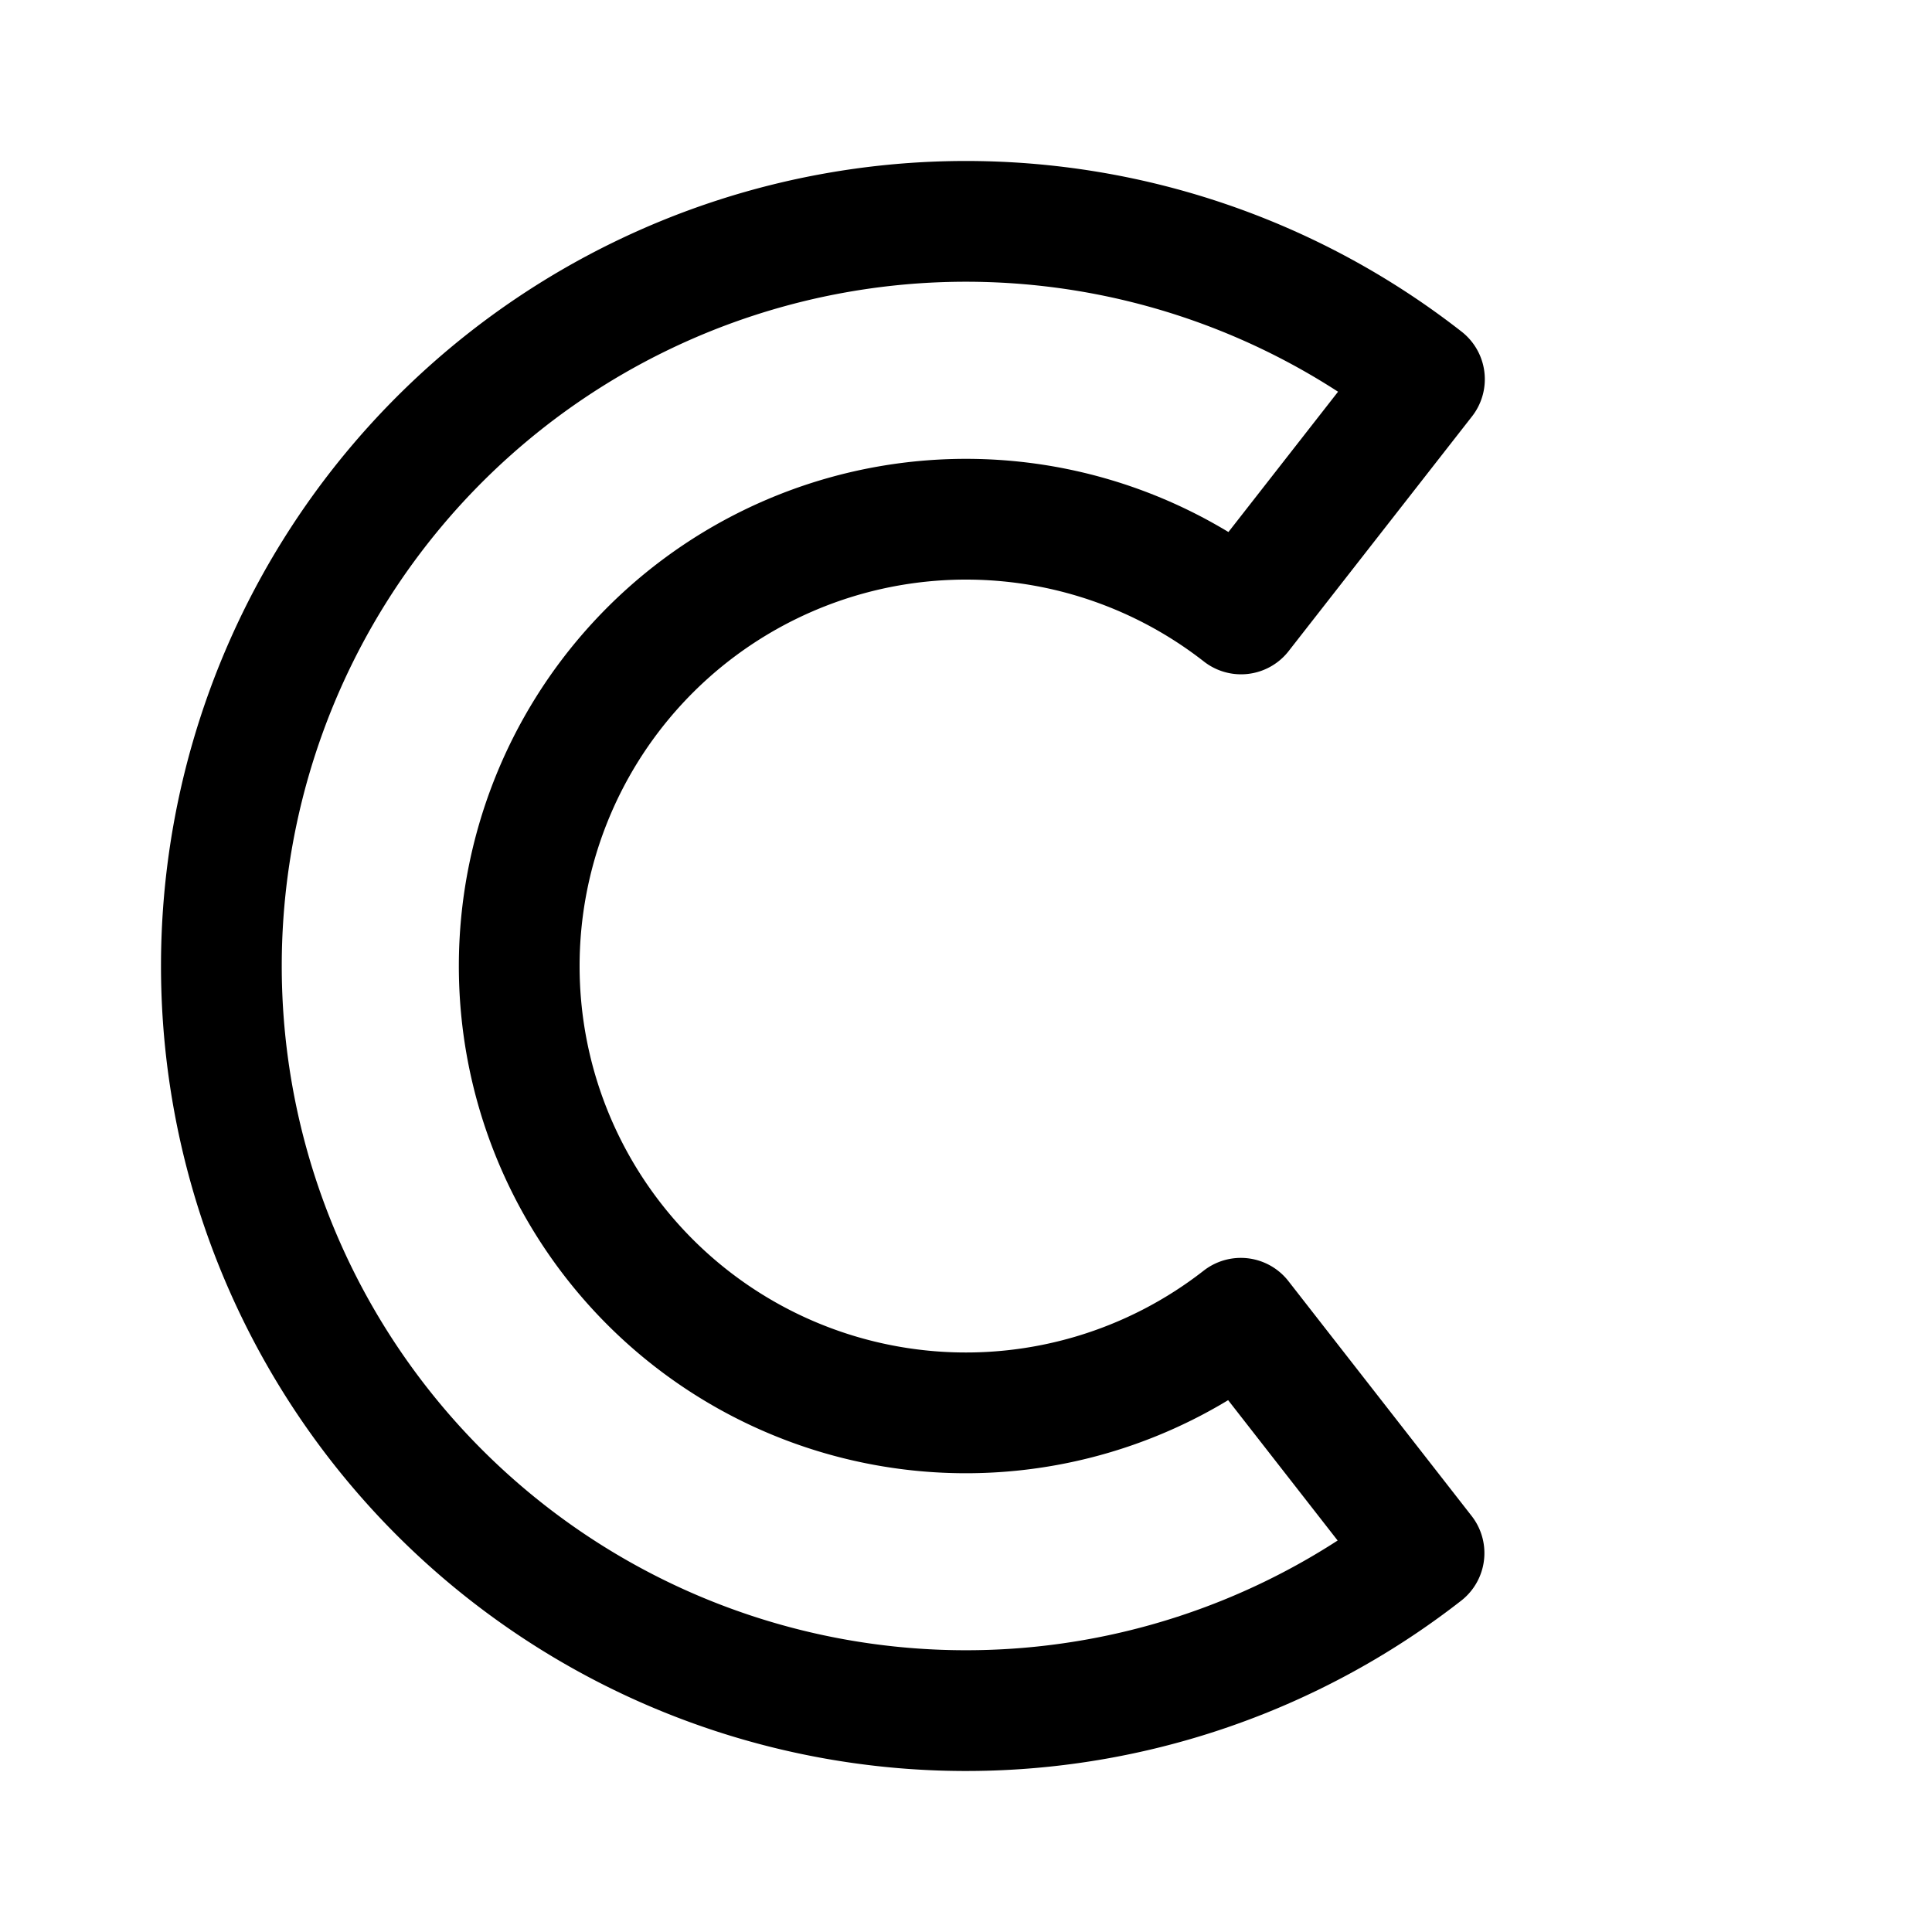 <svg xmlns="http://www.w3.org/2000/svg" width="192" height="192" fill="none"><path stroke="#000" stroke-linejoin="round" stroke-width="12" d="M141.559 37.687A73.999 73.999 0 0 0 22 95.974a74.001 74.001 0 0 0 119.518 58.371l-18.207-23.338A44.392 44.392 0 0 1 51.6 95.985a44.4 44.4 0 0 1 71.735-34.973z"/></svg>